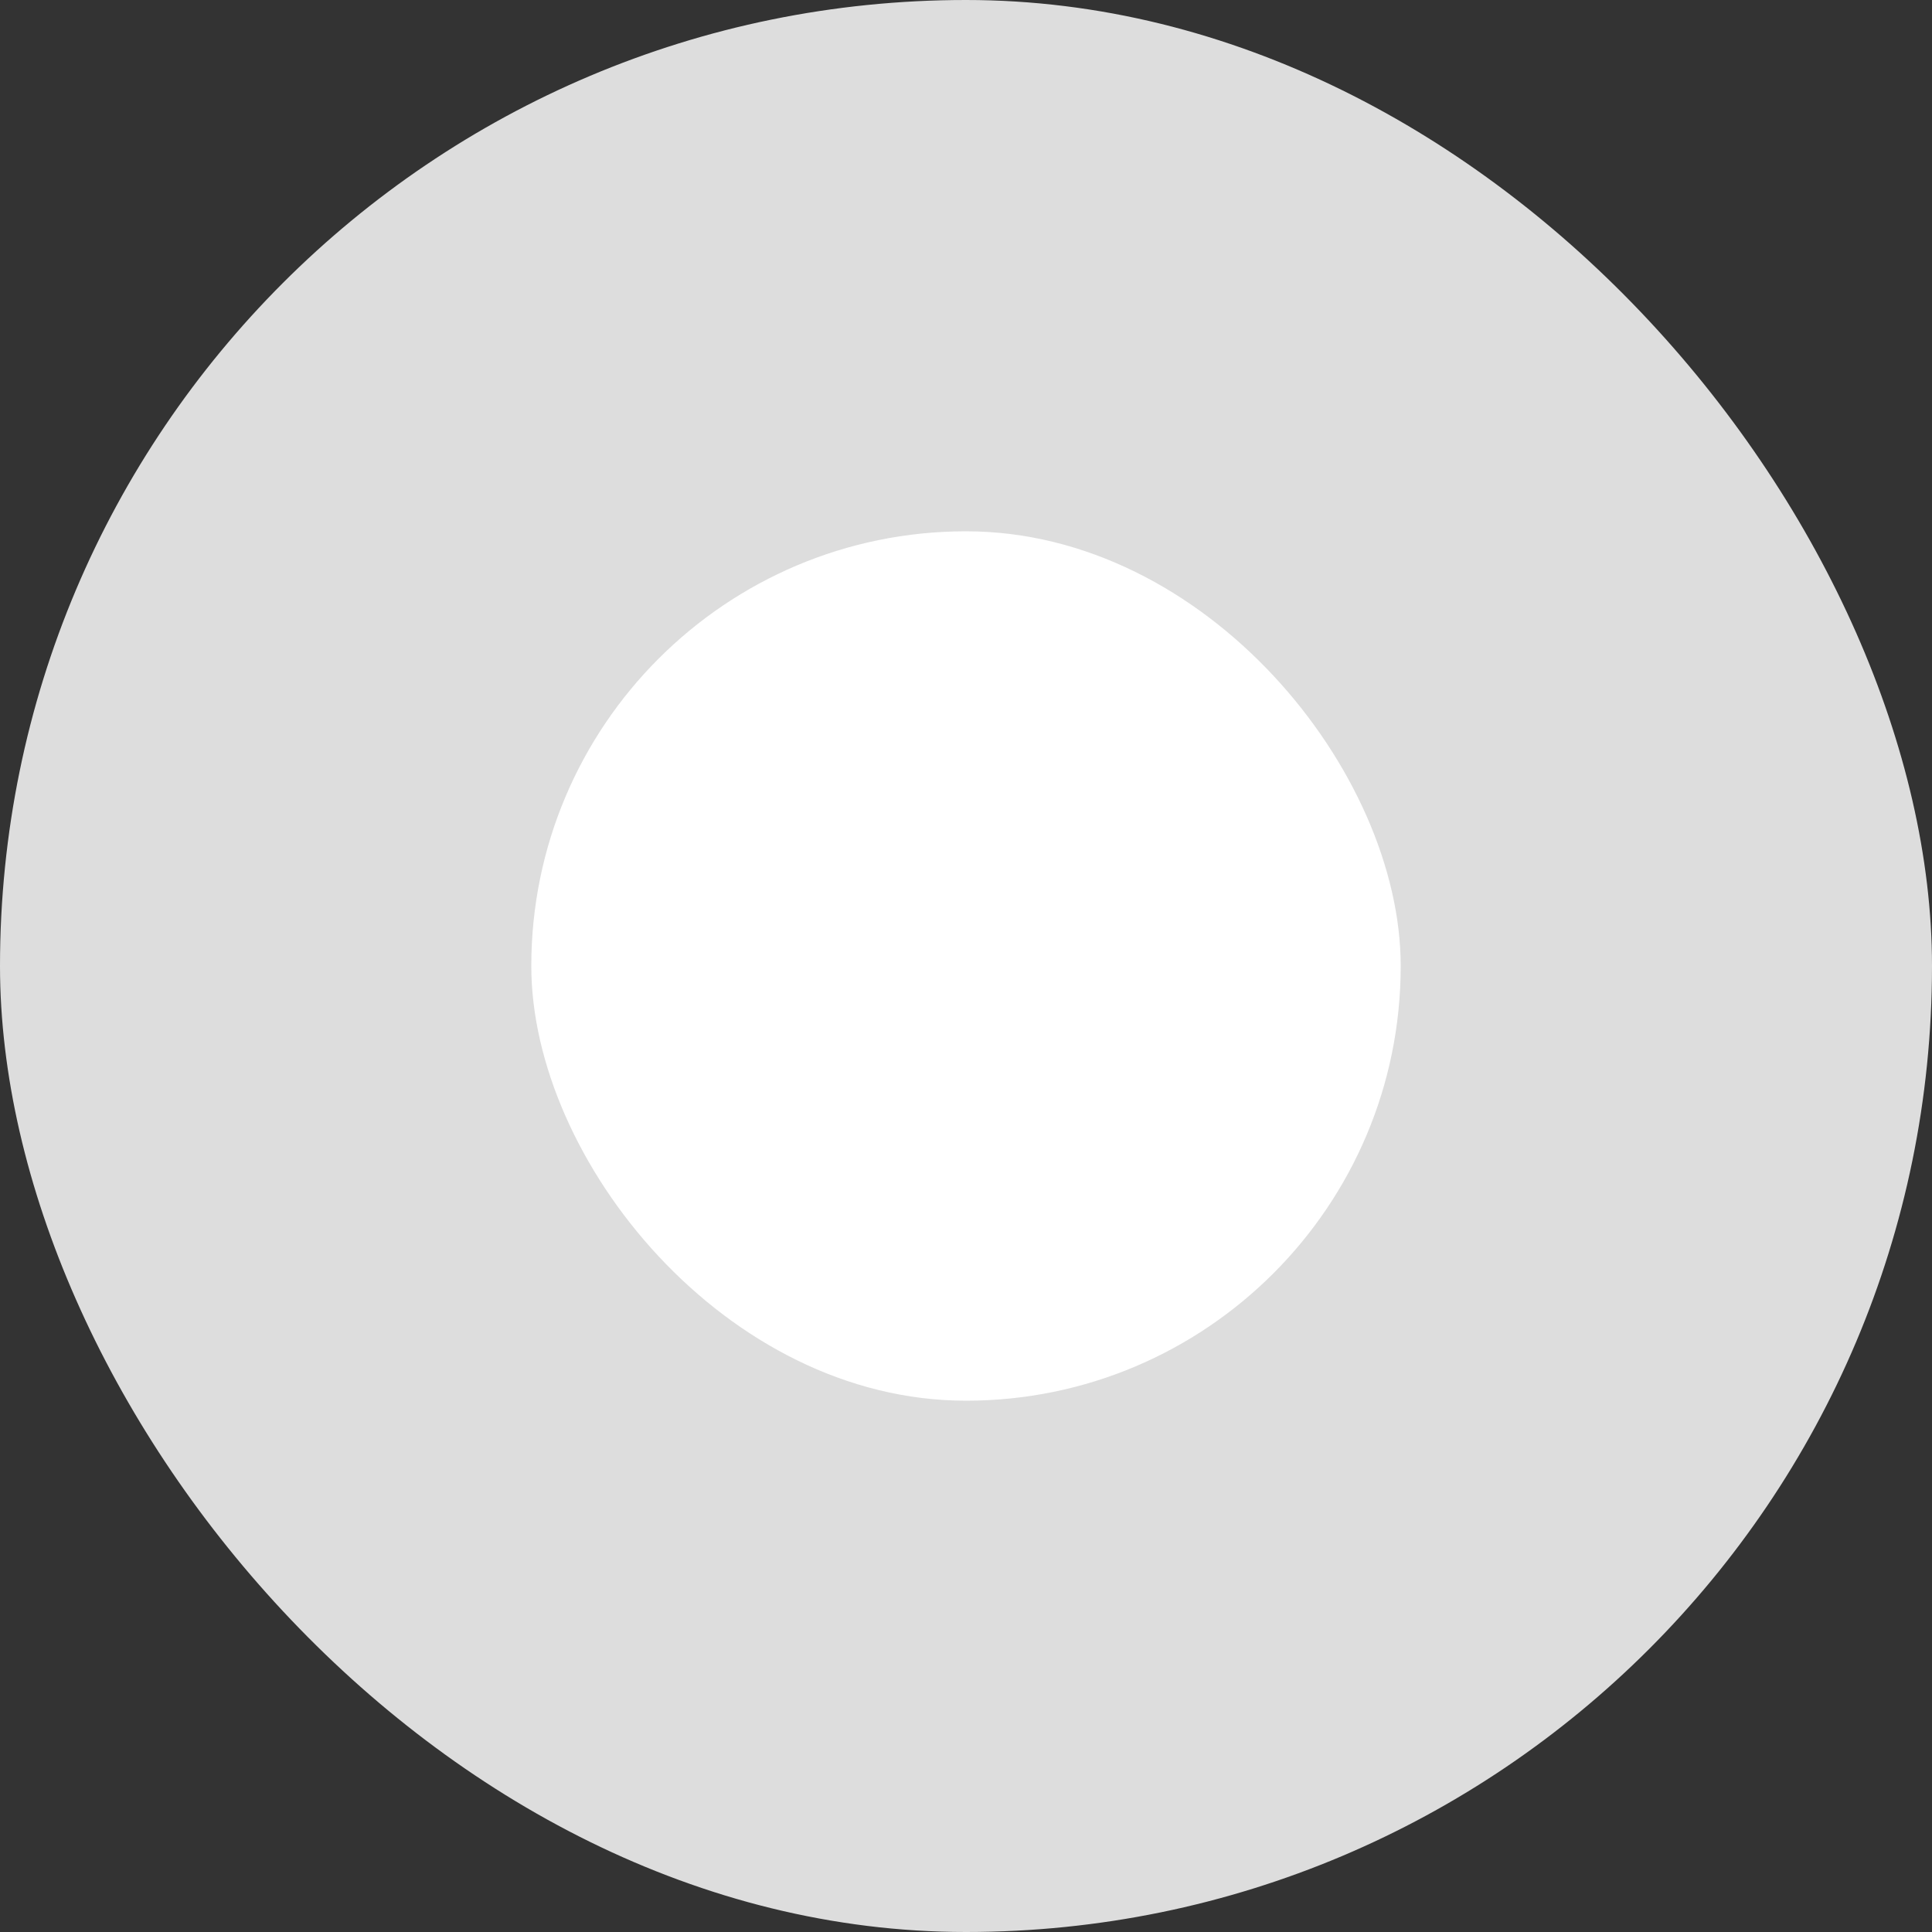 <svg xmlns="http://www.w3.org/2000/svg" width="20" height="20" viewBox="0 0 20 20">
    <rect x="0" y="0" width="20" height="20" fill="#333333" stroke="none"/>
    <rect width="20" height="20" rx="10" style="fill:#ddd"/>
    <rect data-name="ico_radio_d_20" width="9" height="9" rx="4.5" transform="translate(5.5 5.5)" style="fill:#fff"/>
</svg>
